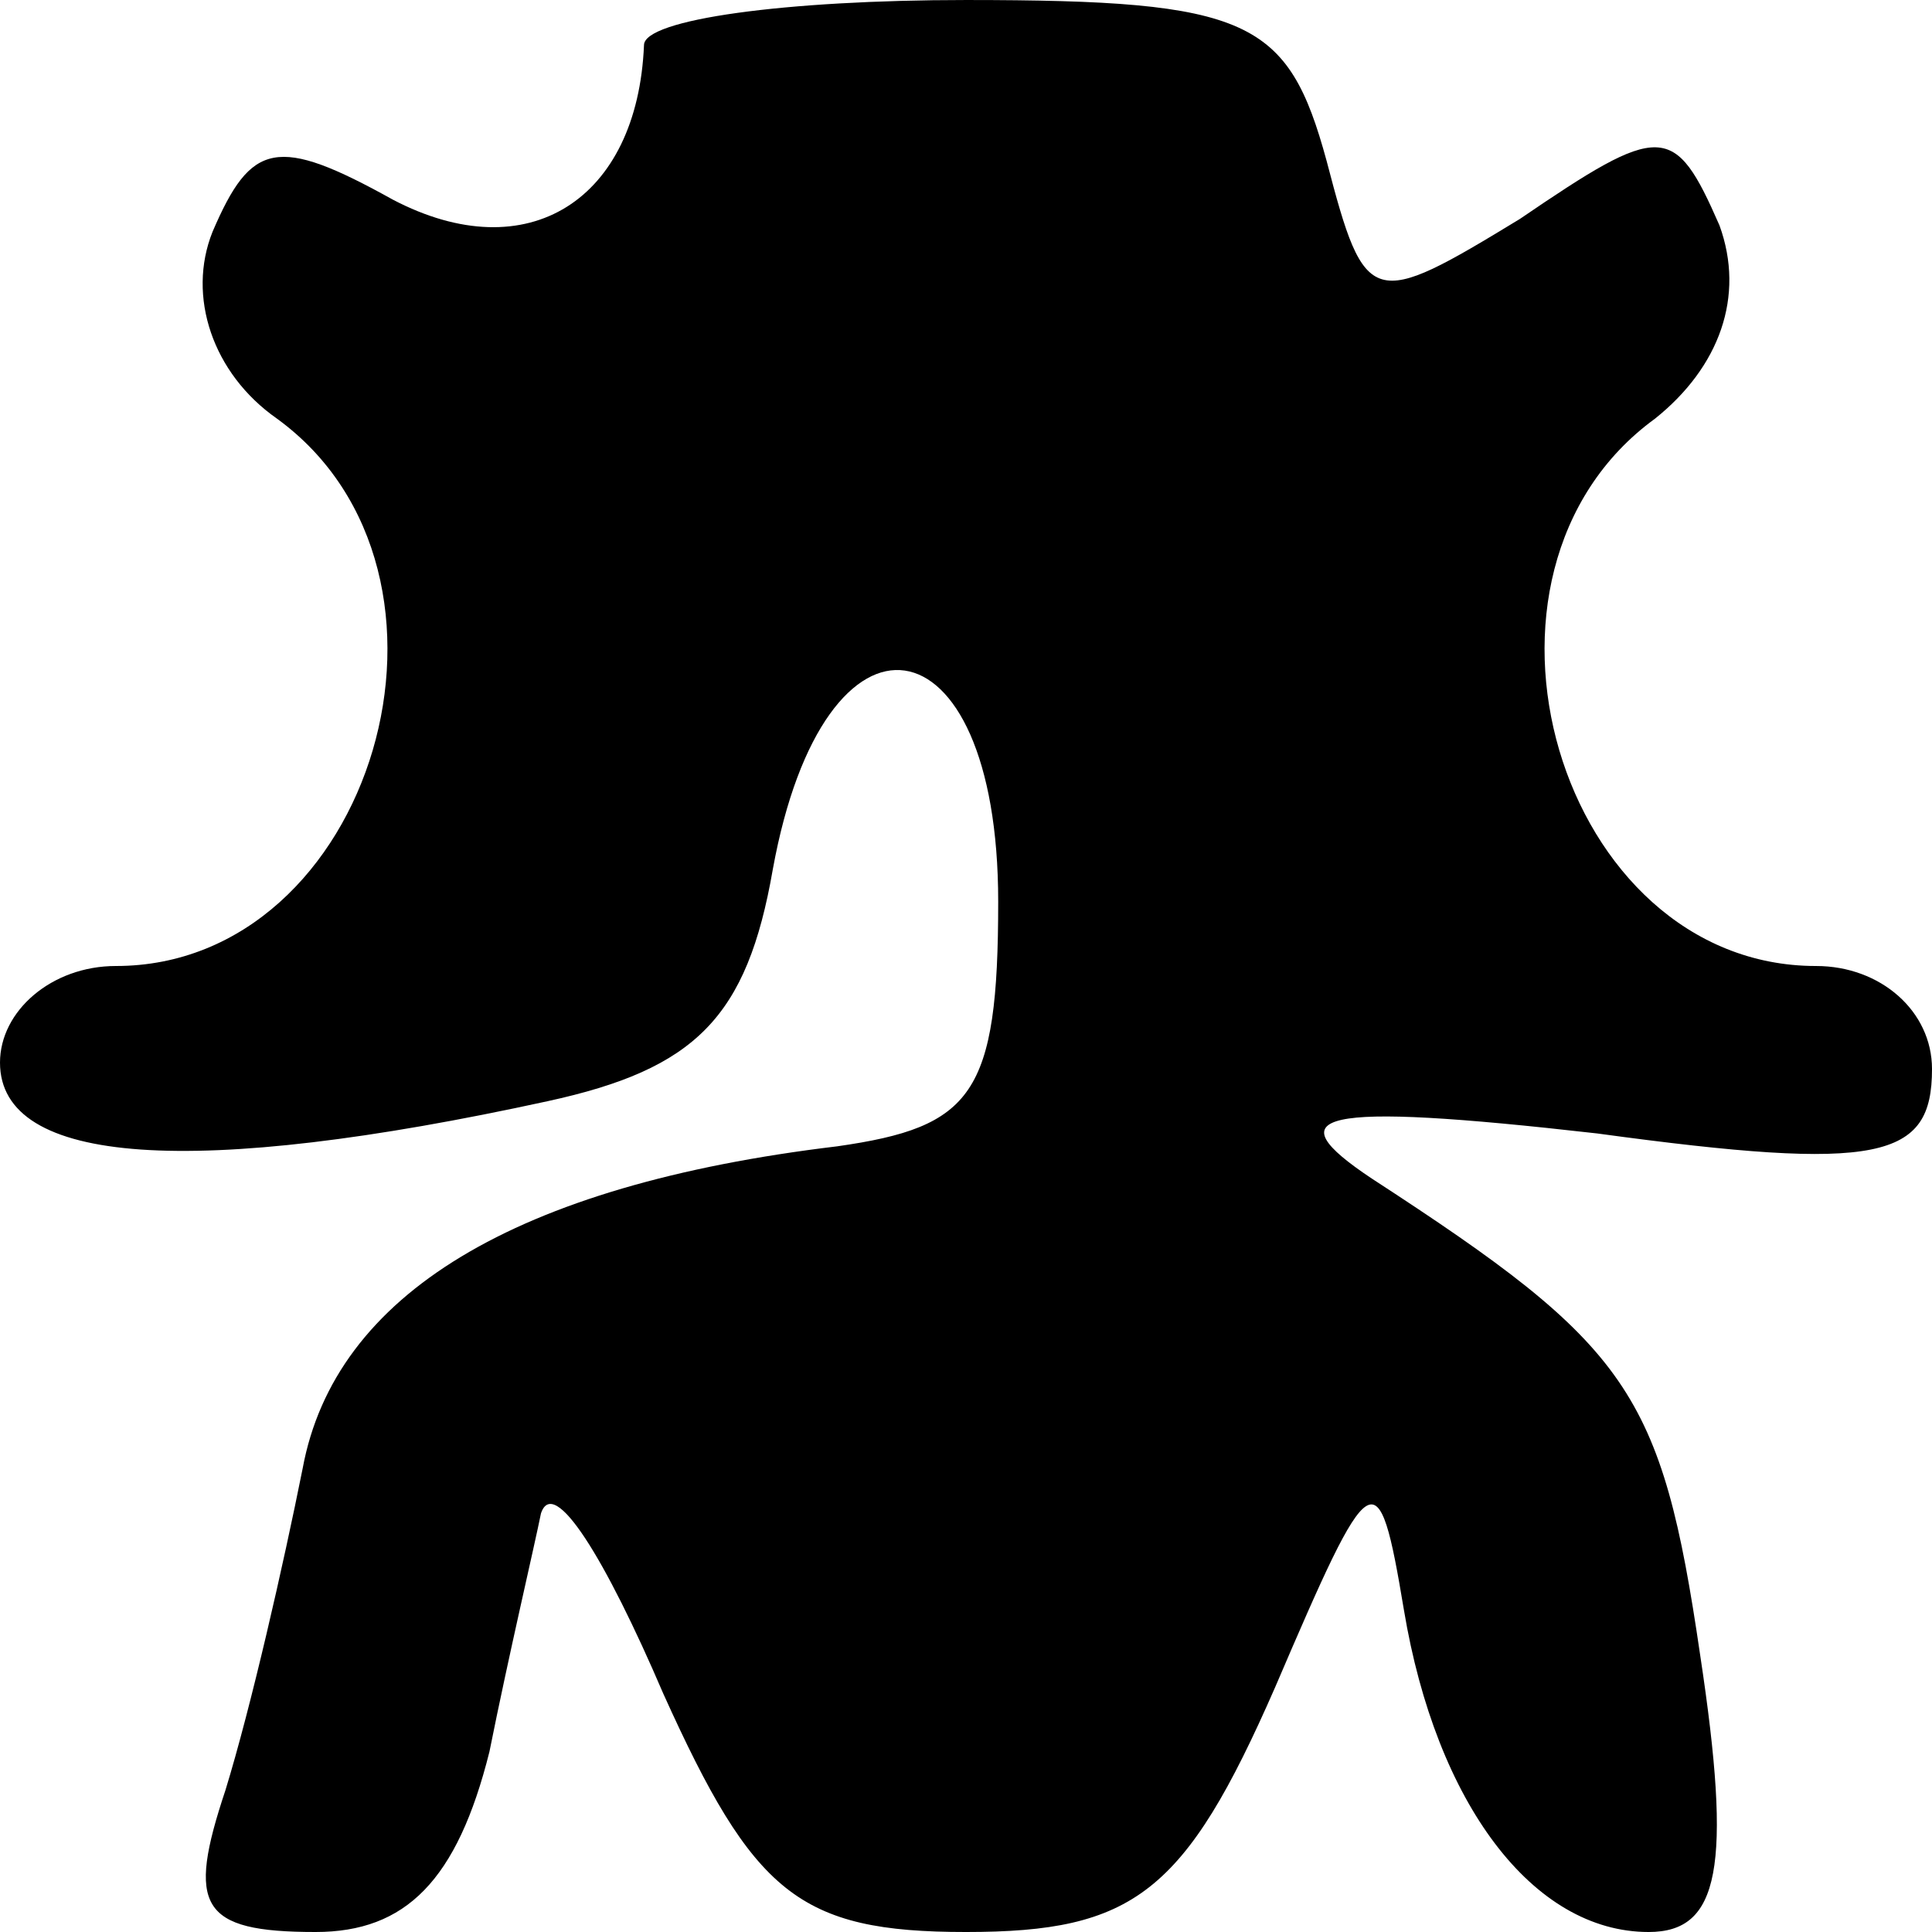 <?xml version="1.0" standalone="no"?>
<!DOCTYPE svg PUBLIC "-//W3C//DTD SVG 20010904//EN"
 "http://www.w3.org/TR/2001/REC-SVG-20010904/DTD/svg10.dtd">
<svg version="1.0" xmlns="http://www.w3.org/2000/svg"
 width="30pt" height="30pt" viewBox="0 0 30 30"
 preserveAspectRatio="xMidYMid meet">
<g transform="translate(0,30) scale(0.1,-0.1)"
fill="#000000" stroke="none">
<path d="M100 293 c-1 -24 -18 -35 -39 -24 -18 10 -22 9 -28 -5 -4 -10 0 -22
10 -29 33 -24 15 -85 -25 -85 -10 0 -18 -7 -18 -15 0 -16 30 -18 85 -6 23 5
31 13 35 36 8 44 35 40 35 -5 0 -30 -4 -35 -25 -38 -50 -6 -78 -23 -83 -50 -3
-15 -8 -37 -12 -50 -6 -18 -4 -22 14 -22 14 0 22 8 27 28 3 15 7 32 8 37 2 6
10 -7 19 -28 14 -31 21 -37 47 -37 26 0 34 6 48 38 15 35 16 36 20 12 5 -30
20 -50 38 -50 11 0 13 10 8 43 -6 41 -11 48 -51 74 -15 10 -9 12 35 7 44 -6
52 -4 52 10 0 9 -8 16 -18 16 -40 0 -58 61 -25 85 10 8 14 19 10 30 -7 16 -9
16 -31 1 -23 -14 -24 -14 -30 9 -6 22 -12 25 -56 25 -28 0 -50 -3 -50 -7z"/>
</g>
</svg>
